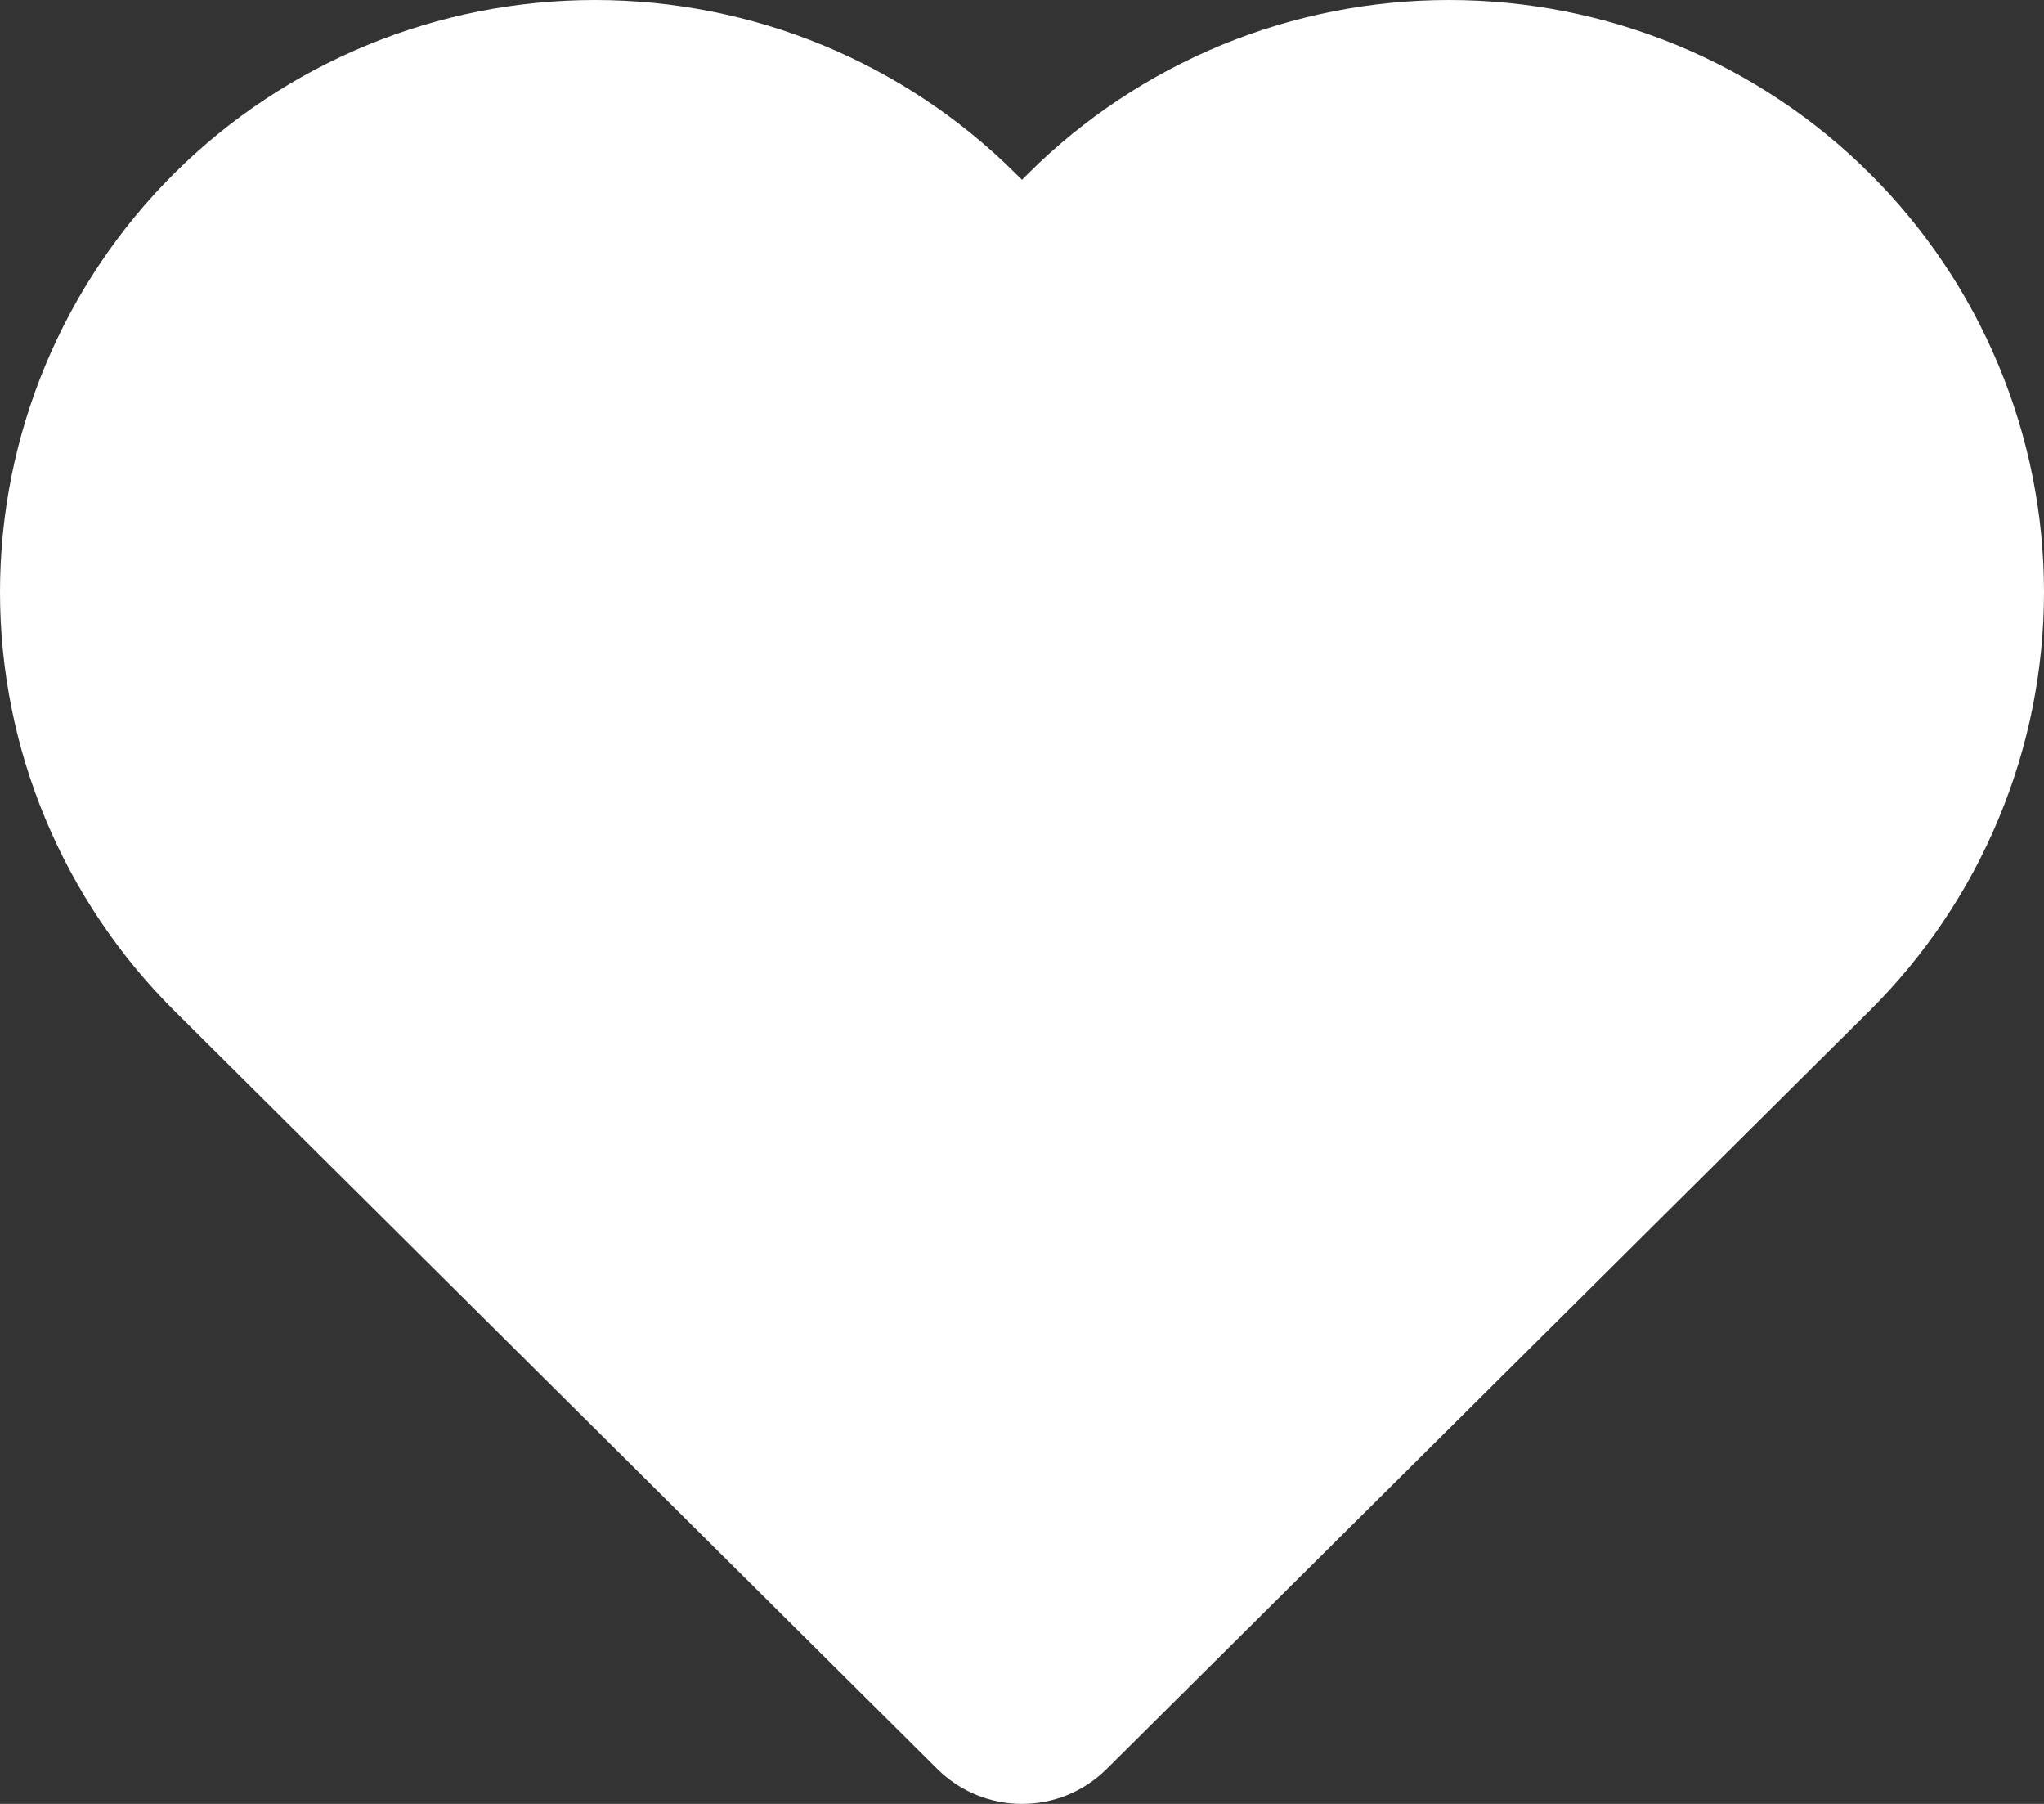 <svg width="17" height="15" viewBox="0 0 17 15" fill="none" xmlns="http://www.w3.org/2000/svg">
<rect x="0" y="0" width="17" height="15" fill="#333333" stroke="none"/>
<path fill-rule="evenodd" clip-rule="evenodd" d="M12.052 0C11.403 0 10.76 0.127 10.16 0.374C9.561 0.621 9.015 0.983 8.555 1.44L8.5 1.495L8.444 1.44C7.516 0.517 6.258 0 4.948 0C3.638 0 2.38 0.517 1.451 1.44C0.523 2.363 0 3.615 0 4.923C0 6.231 0.523 7.483 1.451 8.406L7.795 14.709C8.185 15.097 8.815 15.097 9.205 14.709L15.548 8.406C16.008 7.949 16.373 7.407 16.622 6.809C16.872 6.211 17 5.57 17 4.923C17 4.276 16.872 3.635 16.622 3.037C16.373 2.439 16.008 1.897 15.548 1.44C15.089 0.983 14.543 0.621 13.943 0.374C13.344 0.127 12.701 0 12.052 0Z" fill="white"/>
</svg>
